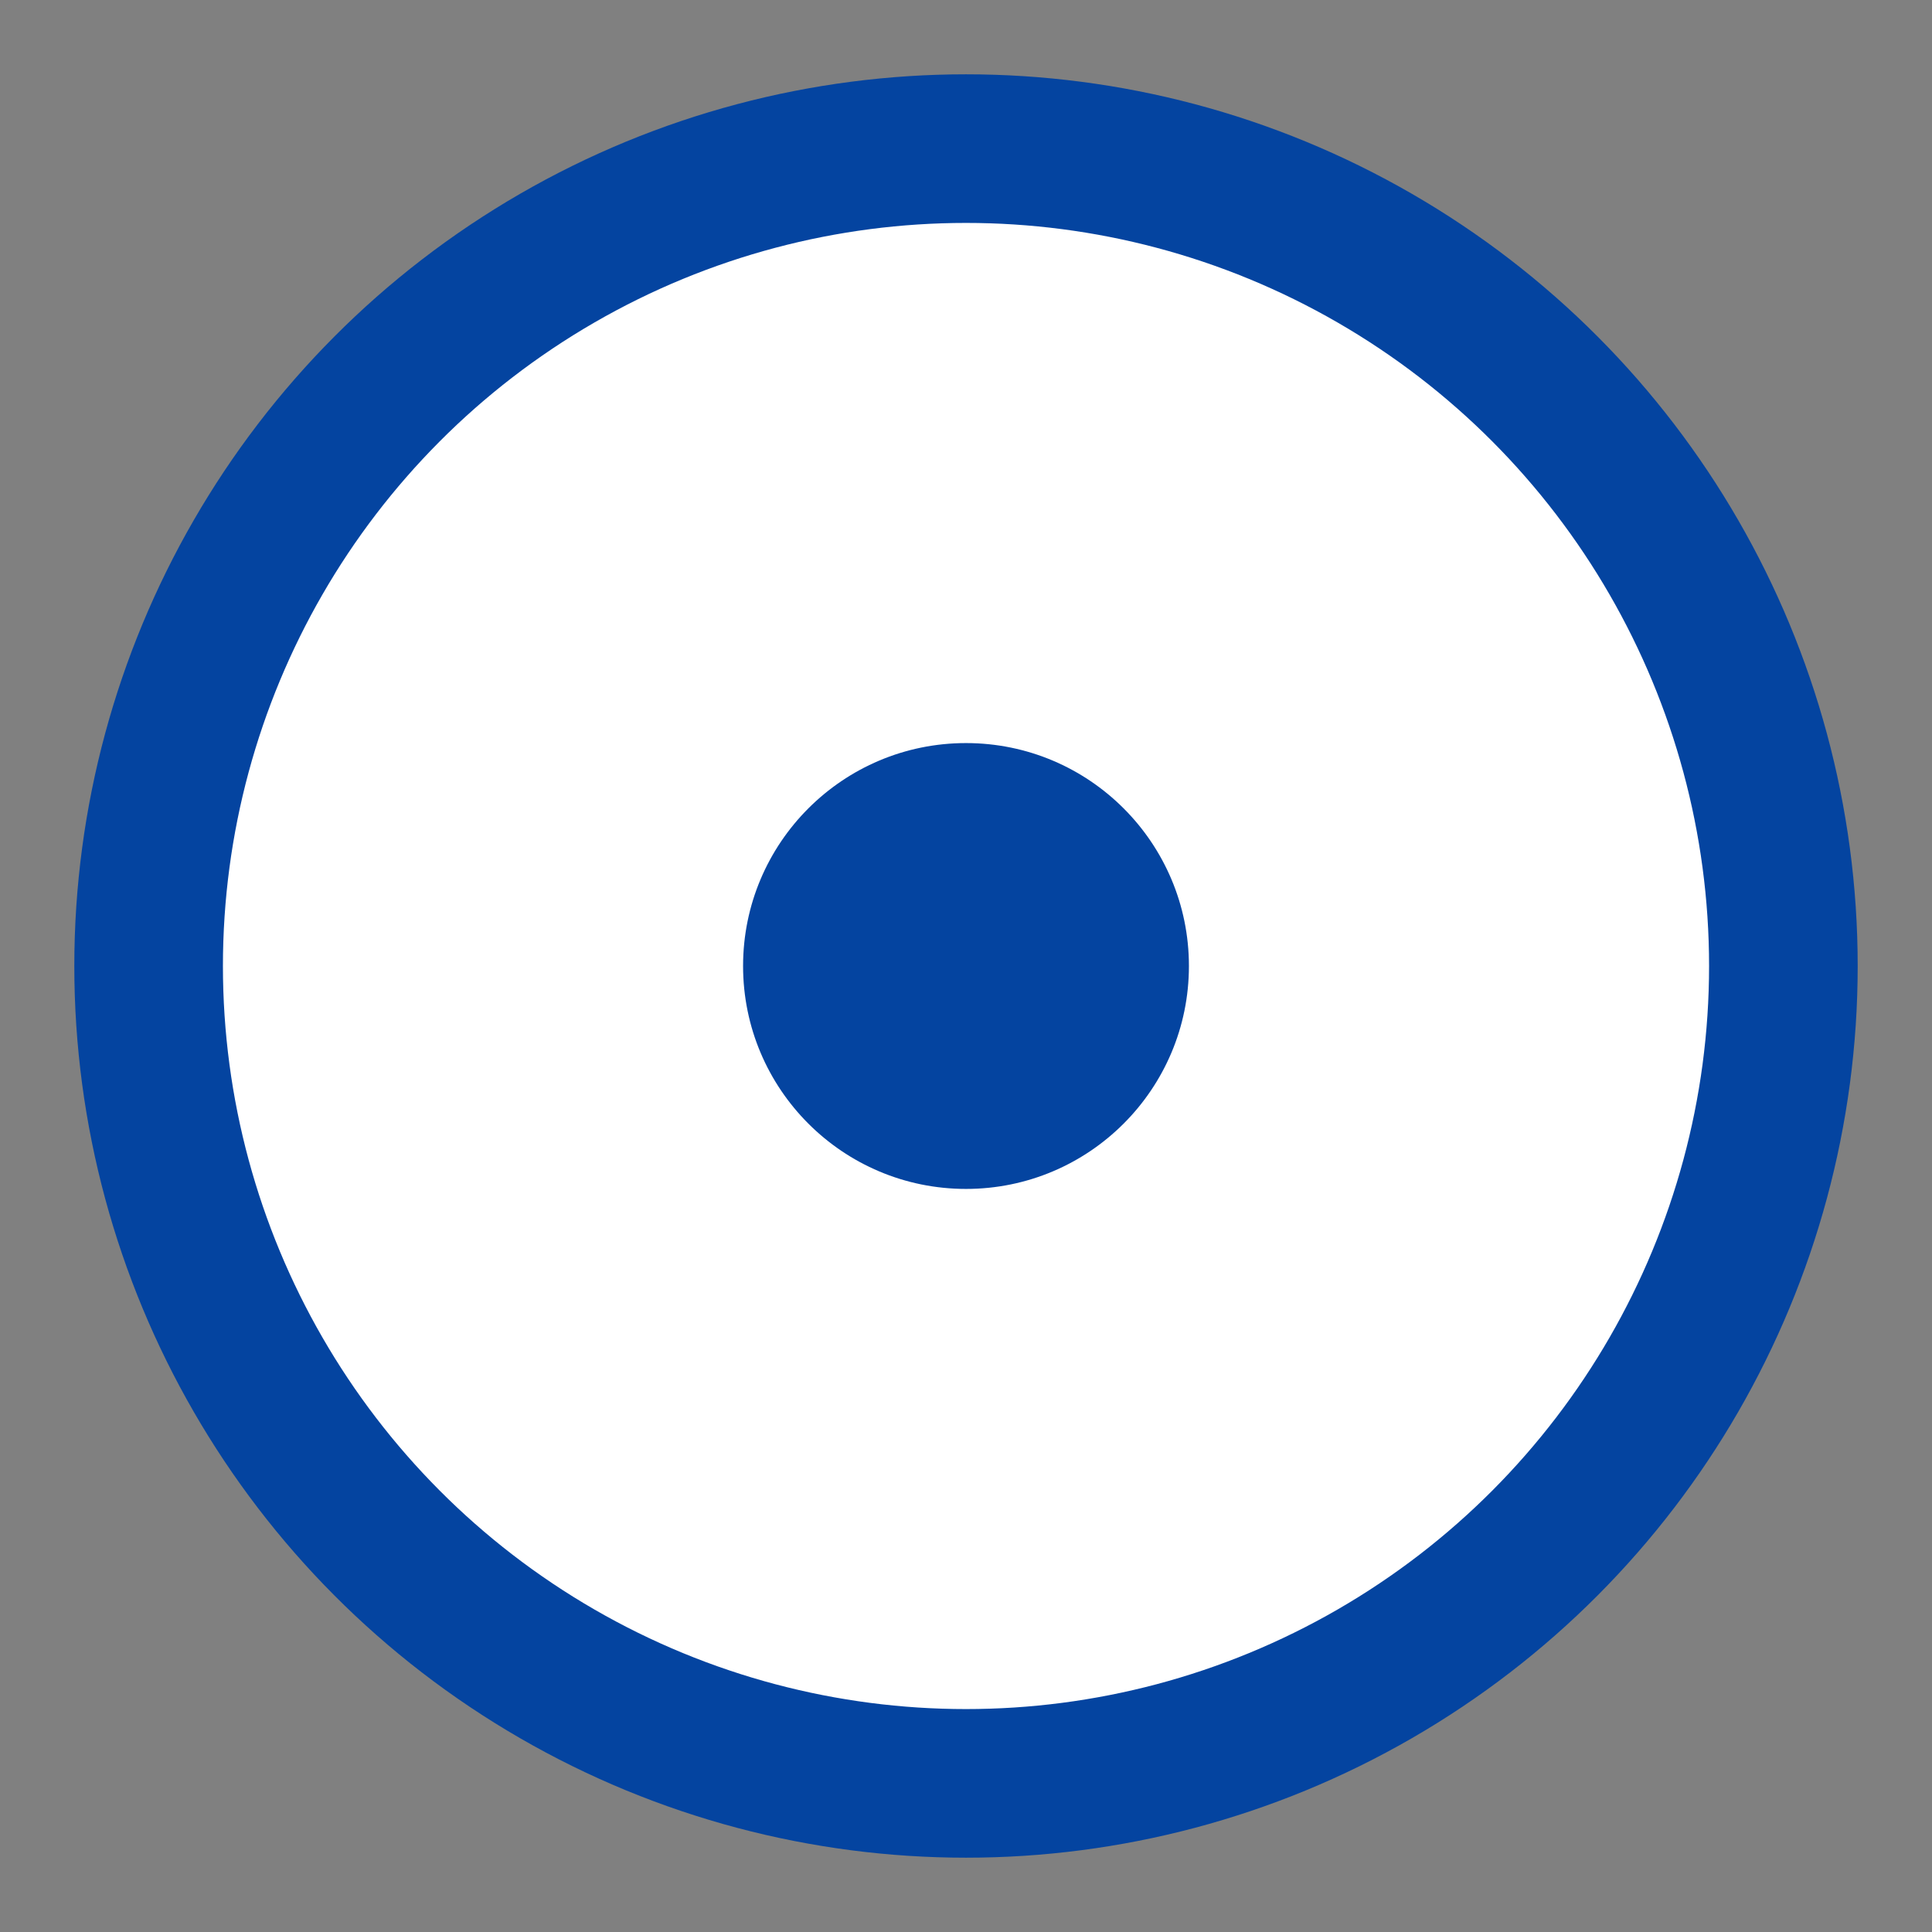 <?xml version="1.0" encoding="UTF-8"?>
<svg width="26px" height="26px" viewBox="0 0 26 26" version="1.1" xmlns="http://www.w3.org/2000/svg" xmlns:xlink="http://www.w3.org/1999/xlink">
    <rect x="0" y="0" width="26" height="26" fill="#808080" stroke="none"/>
    <!-- Generator: Sketch 53.1 (72631) - https://sketchapp.com -->
    <title>ico_product_home_hover</title>
    <desc>Created with Sketch.</desc>
    <g id="ico_product_home_hover" stroke="none" stroke-width="1" fill="none" fill-rule="evenodd">
        <g id="Group-2" transform="translate(2, 2)">
            <circle id="Oval" stroke="#0444A0" stroke-width="2" fill="#FFFFFF" cx="11" cy="11" r="11"></circle>
            <circle id="Oval" fill="#0444A0" cx="11" cy="11" r="3"></circle>
        </g>
    </g>
</svg>